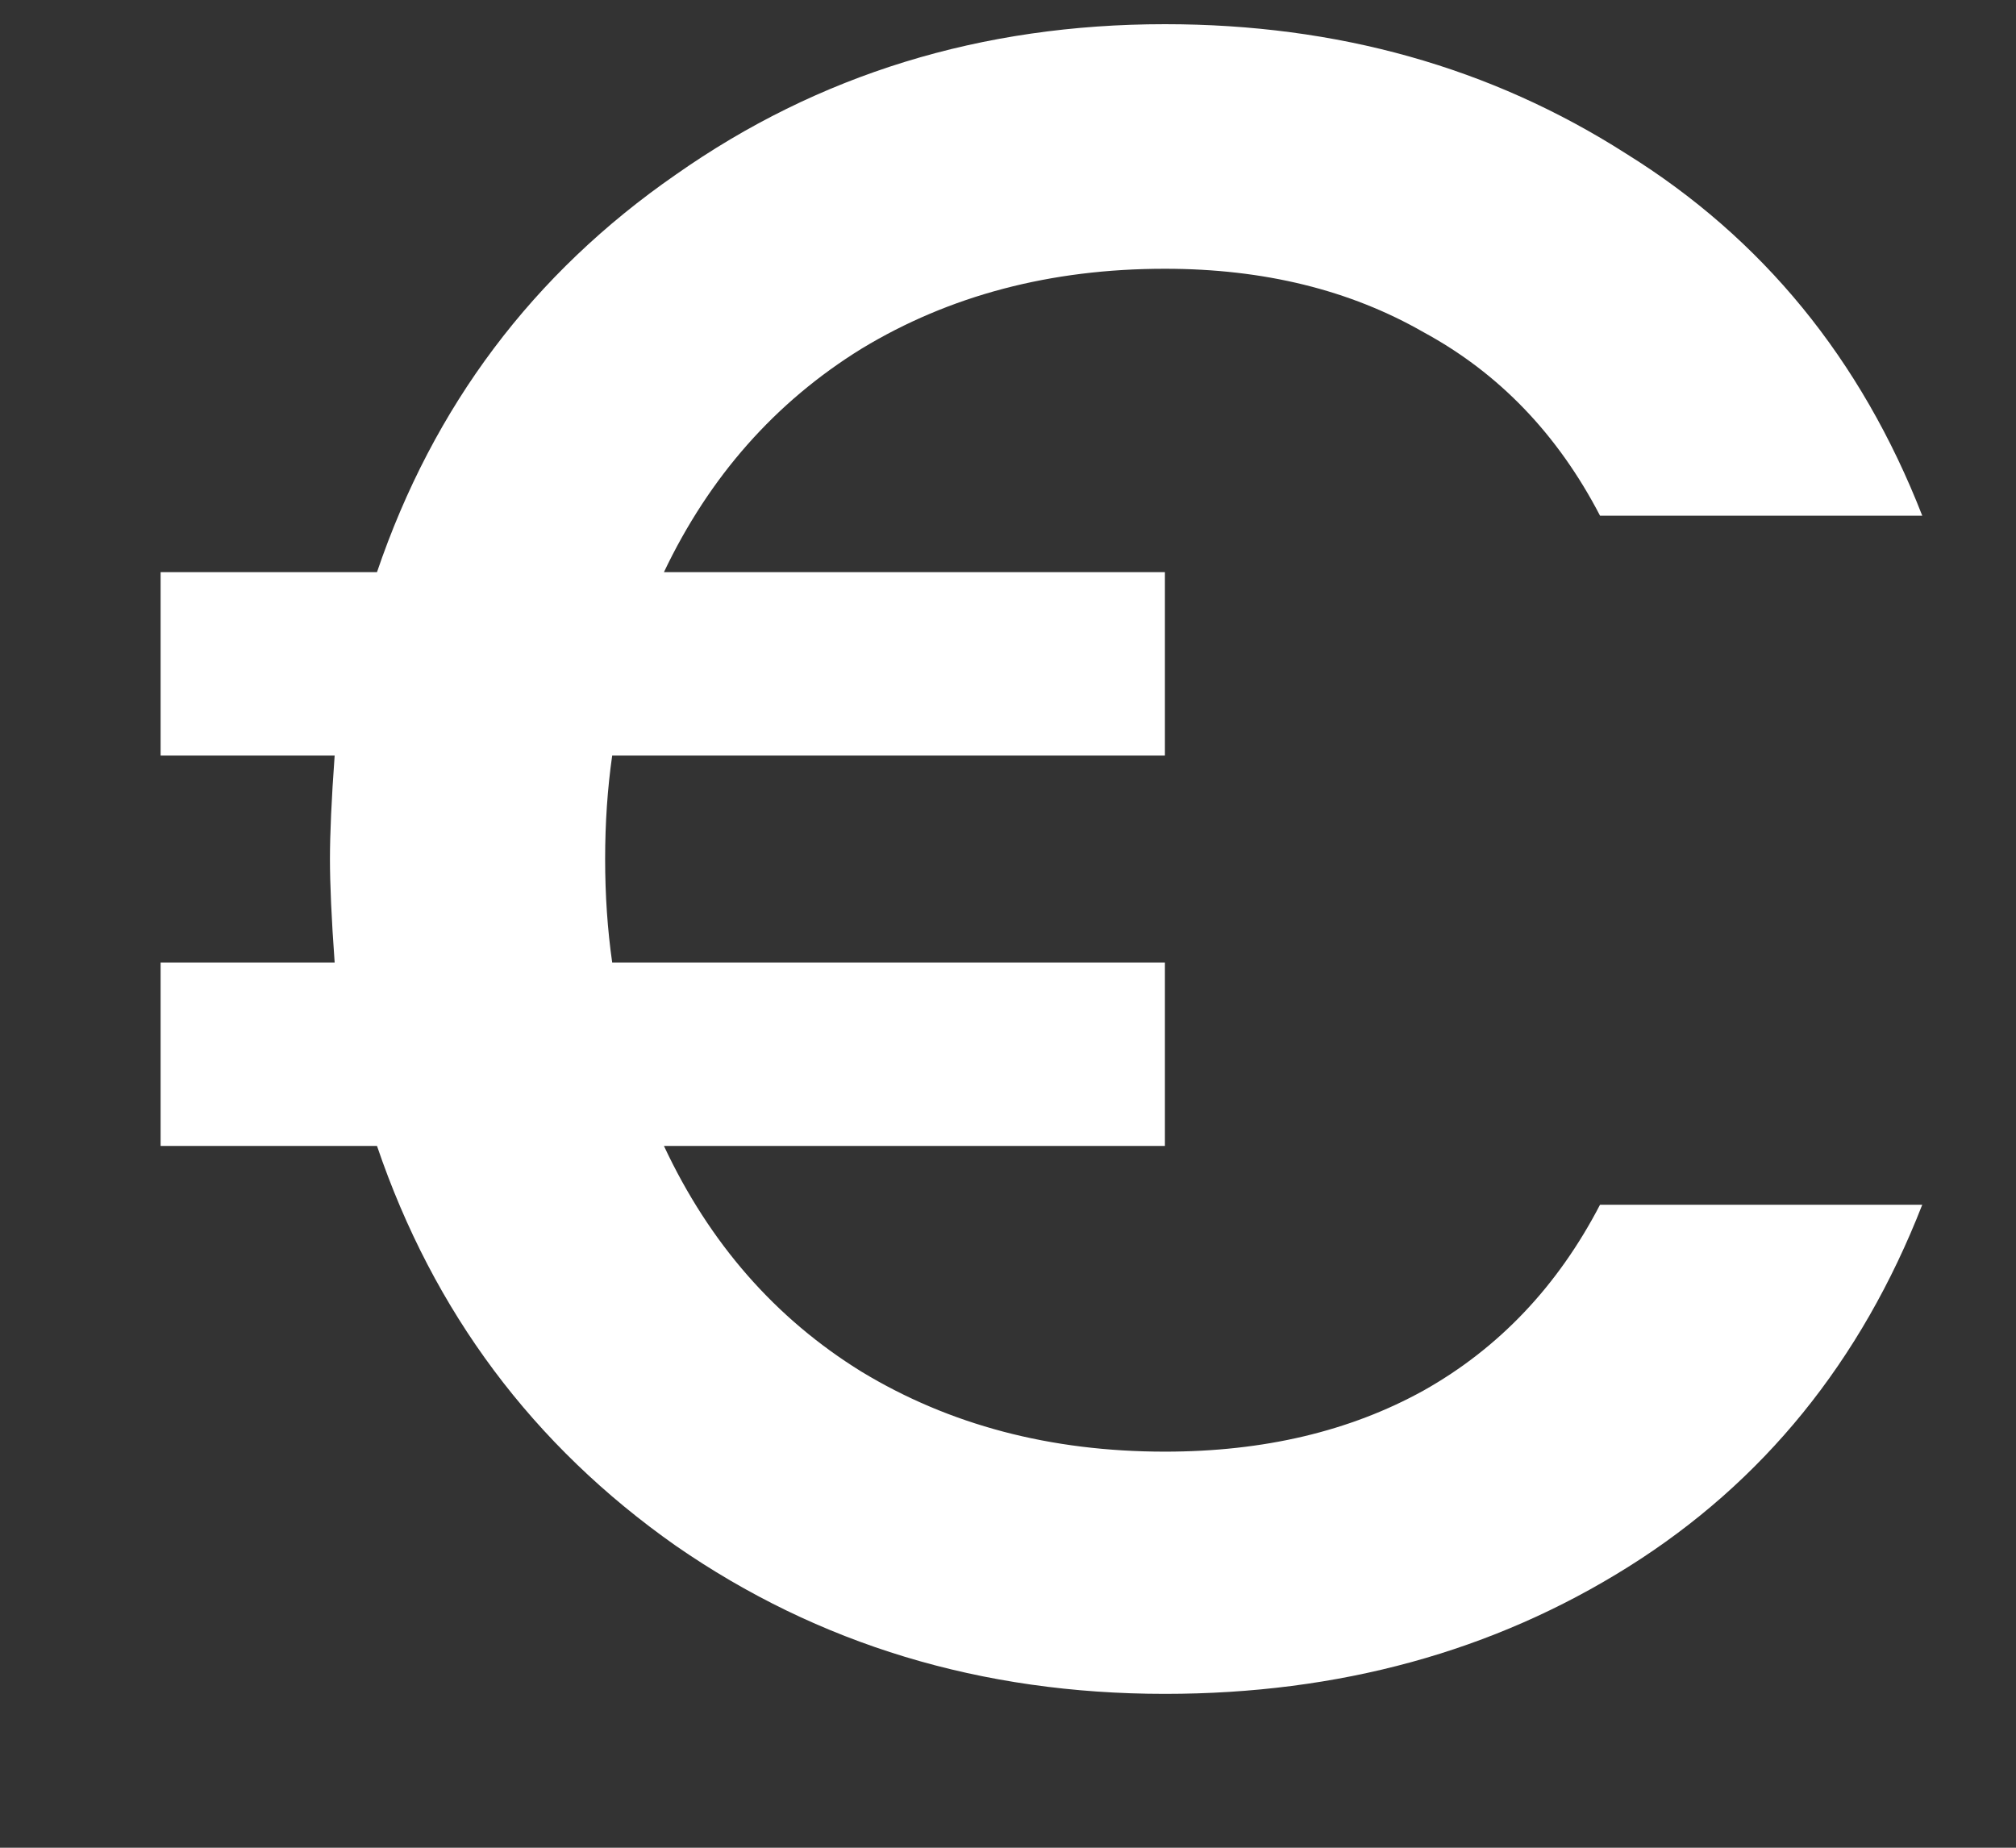 <svg width="12" height="11" viewBox="0 0 12 11" fill="none" xmlns="http://www.w3.org/2000/svg">
<rect x="0" y="0" width="12" height="11" fill="#333333" stroke="none"/>
<path d="M6.934 8.642C7.522 8.642 8.035 8.521 8.474 8.278C8.922 8.026 9.272 7.657 9.524 7.172H11.442C11.078 8.105 10.495 8.824 9.692 9.328C8.889 9.832 7.97 10.084 6.934 10.084C5.842 10.084 4.871 9.79 4.022 9.202C3.173 8.605 2.58 7.811 2.244 6.822H0.956V5.73H1.992C1.973 5.469 1.964 5.263 1.964 5.114C1.964 4.965 1.973 4.759 1.992 4.498H0.956V3.406H2.244C2.58 2.417 3.173 1.628 4.022 1.04C4.871 0.443 5.842 0.144 6.934 0.144C7.961 0.144 8.875 0.401 9.678 0.914C10.49 1.418 11.078 2.137 11.442 3.07H9.524C9.272 2.585 8.922 2.221 8.474 1.978C8.035 1.726 7.522 1.6 6.934 1.6C6.253 1.6 5.651 1.759 5.128 2.076C4.615 2.393 4.223 2.837 3.952 3.406H6.934V4.498H3.644C3.616 4.694 3.602 4.899 3.602 5.114C3.602 5.329 3.616 5.534 3.644 5.73H6.934V6.822H3.952C4.223 7.401 4.615 7.849 5.128 8.166C5.651 8.483 6.253 8.642 6.934 8.642Z" fill="white"/>
</svg>
